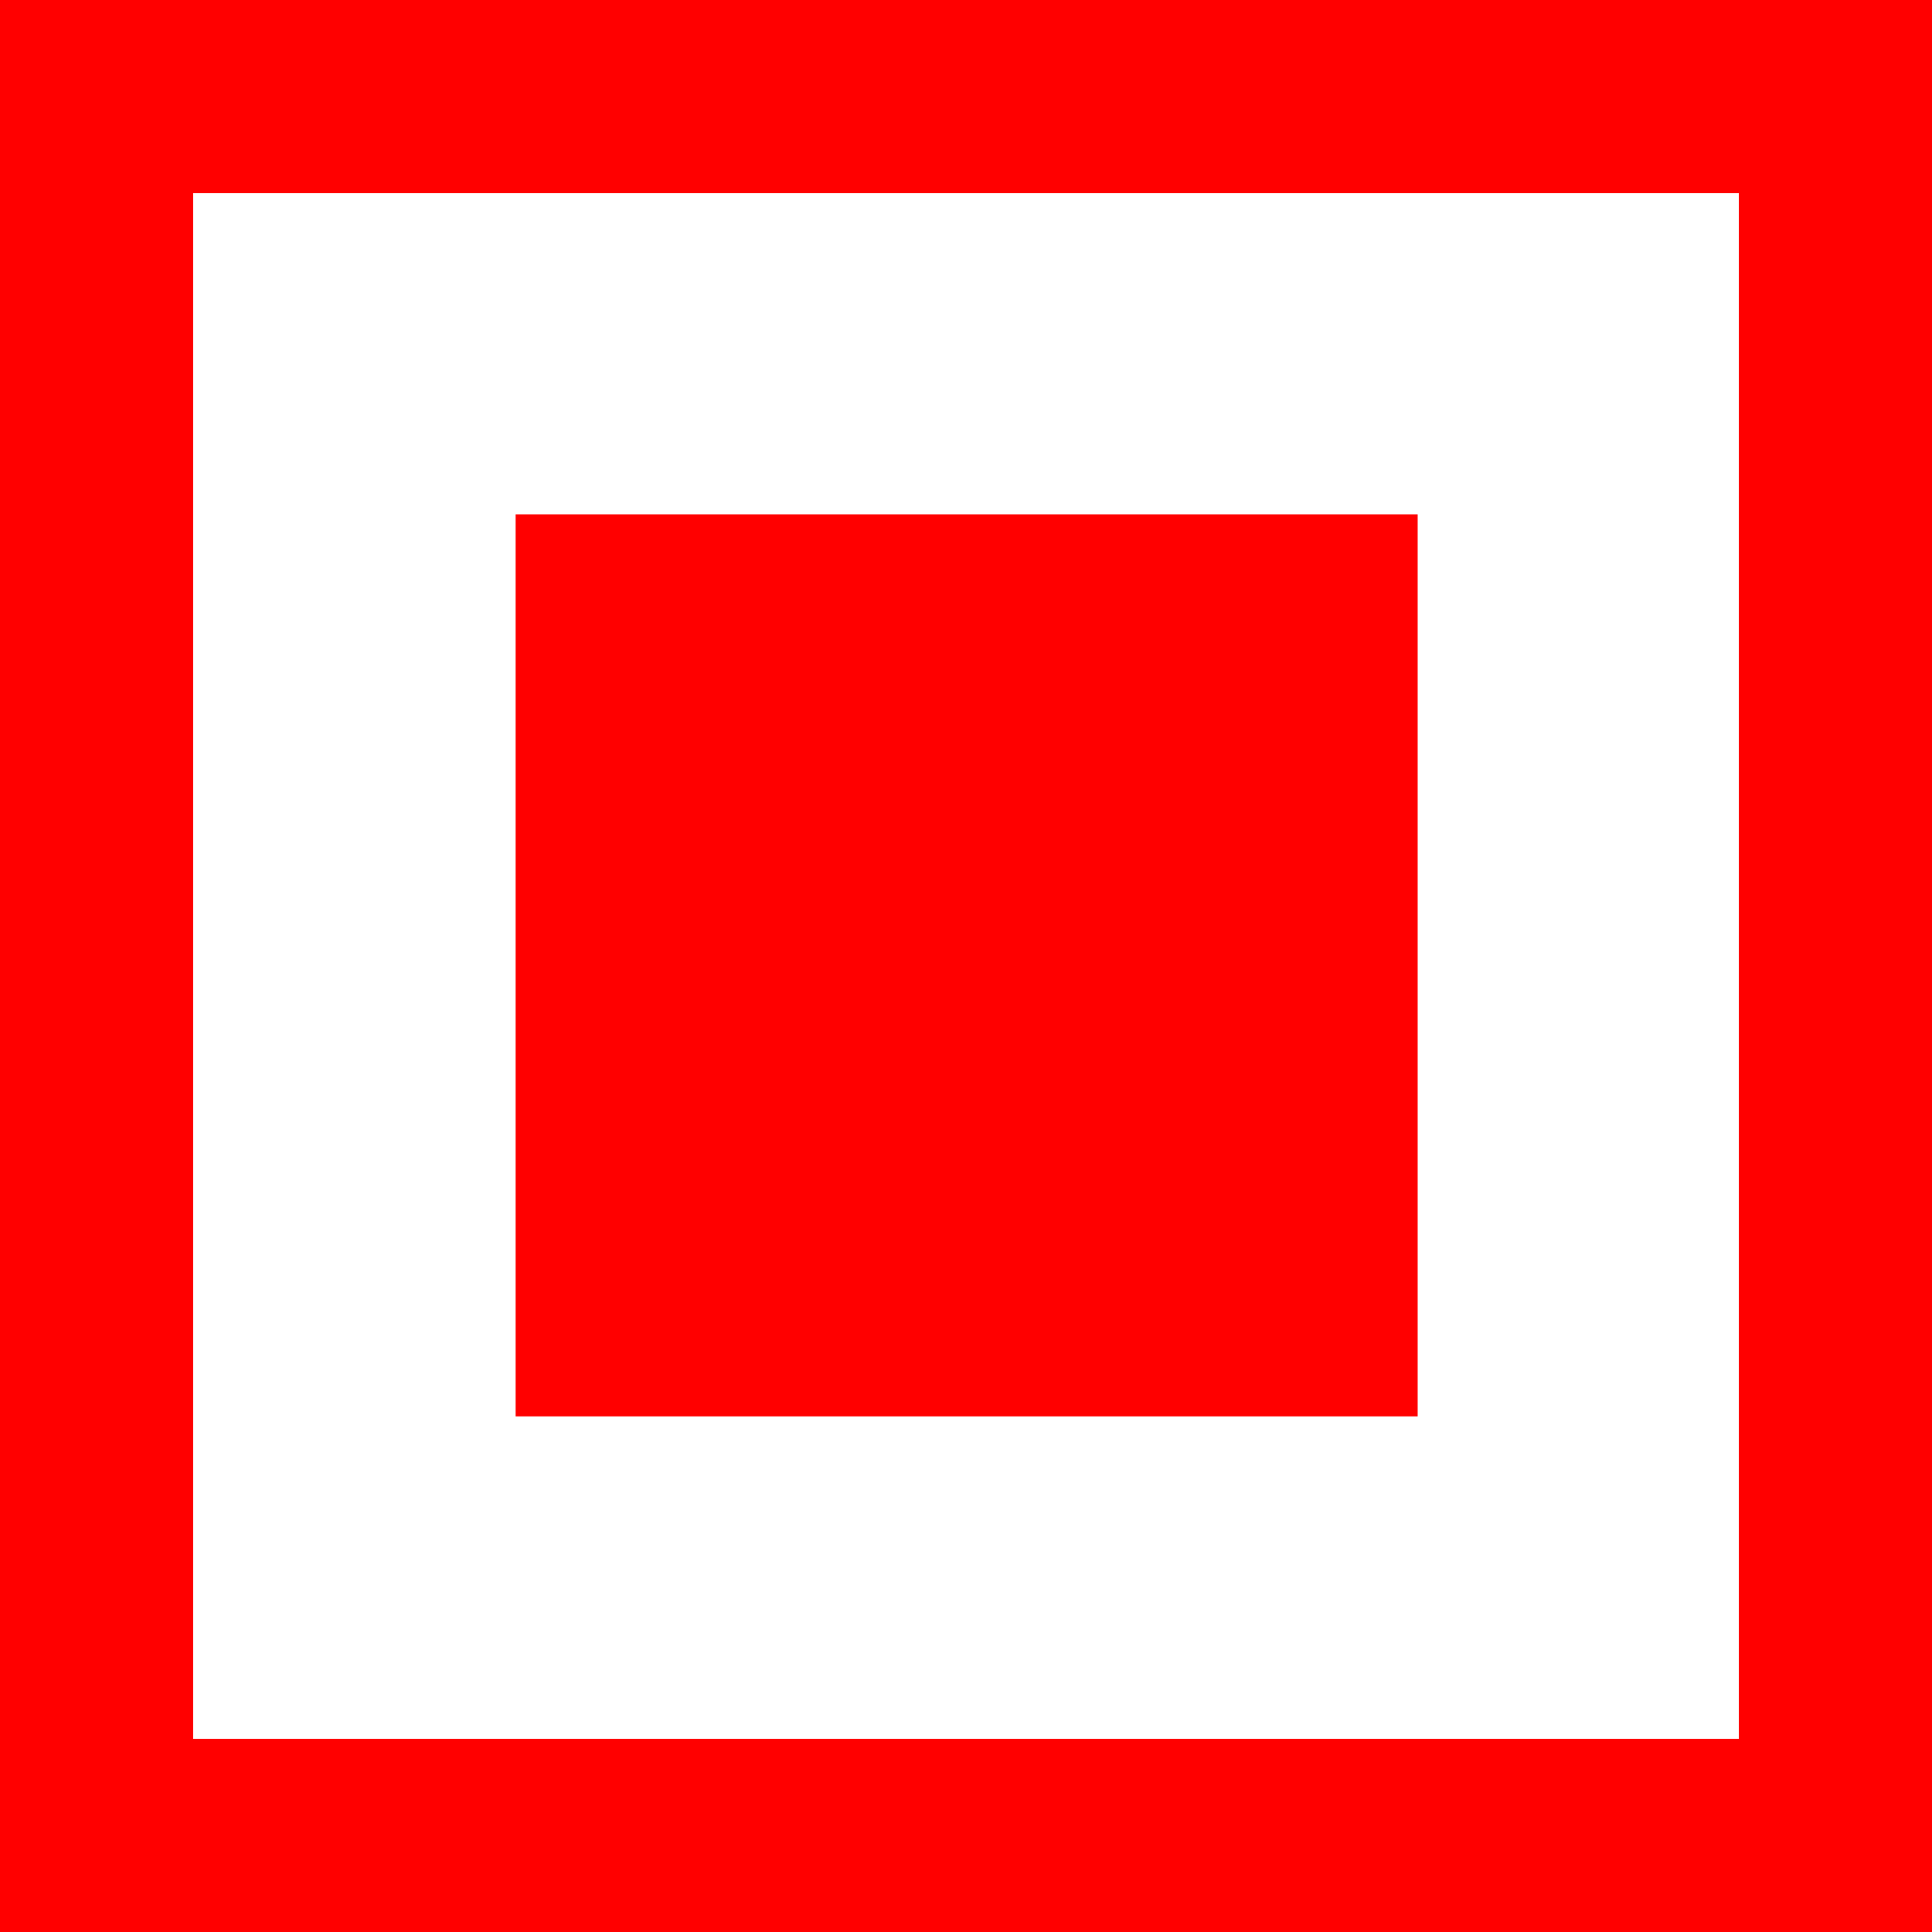 <?xml version="1.0" encoding="utf-8"?>
<!DOCTYPE svg PUBLIC "-//W3C//DTD SVG 1.1//EN" "http://www.w3.org/Graphics/SVG/1.1/DTD/svg11.dtd">
<svg width="43.359" height="43.359" xmlns="http://www.w3.org/2000/svg" xmlns:xlink="http://www.w3.org/1999/xlink" xmlns:xml="http://www.w3.org/XML/1998/namespace" version="1.1">
  <g>
    <g>
      <path style="fill:#FF0000;fill-opacity:1" d="M11.572,11.543L31.816,11.543 31.816,31.787 11.572,31.787 11.572,11.543z M4.336,4.336L4.336,39.023 39.023,39.023 39.023,4.336 4.336,4.336z M0,0L43.359,0 43.359,43.359 0,43.359 0,0z" />
    </g>
  </g>
</svg>